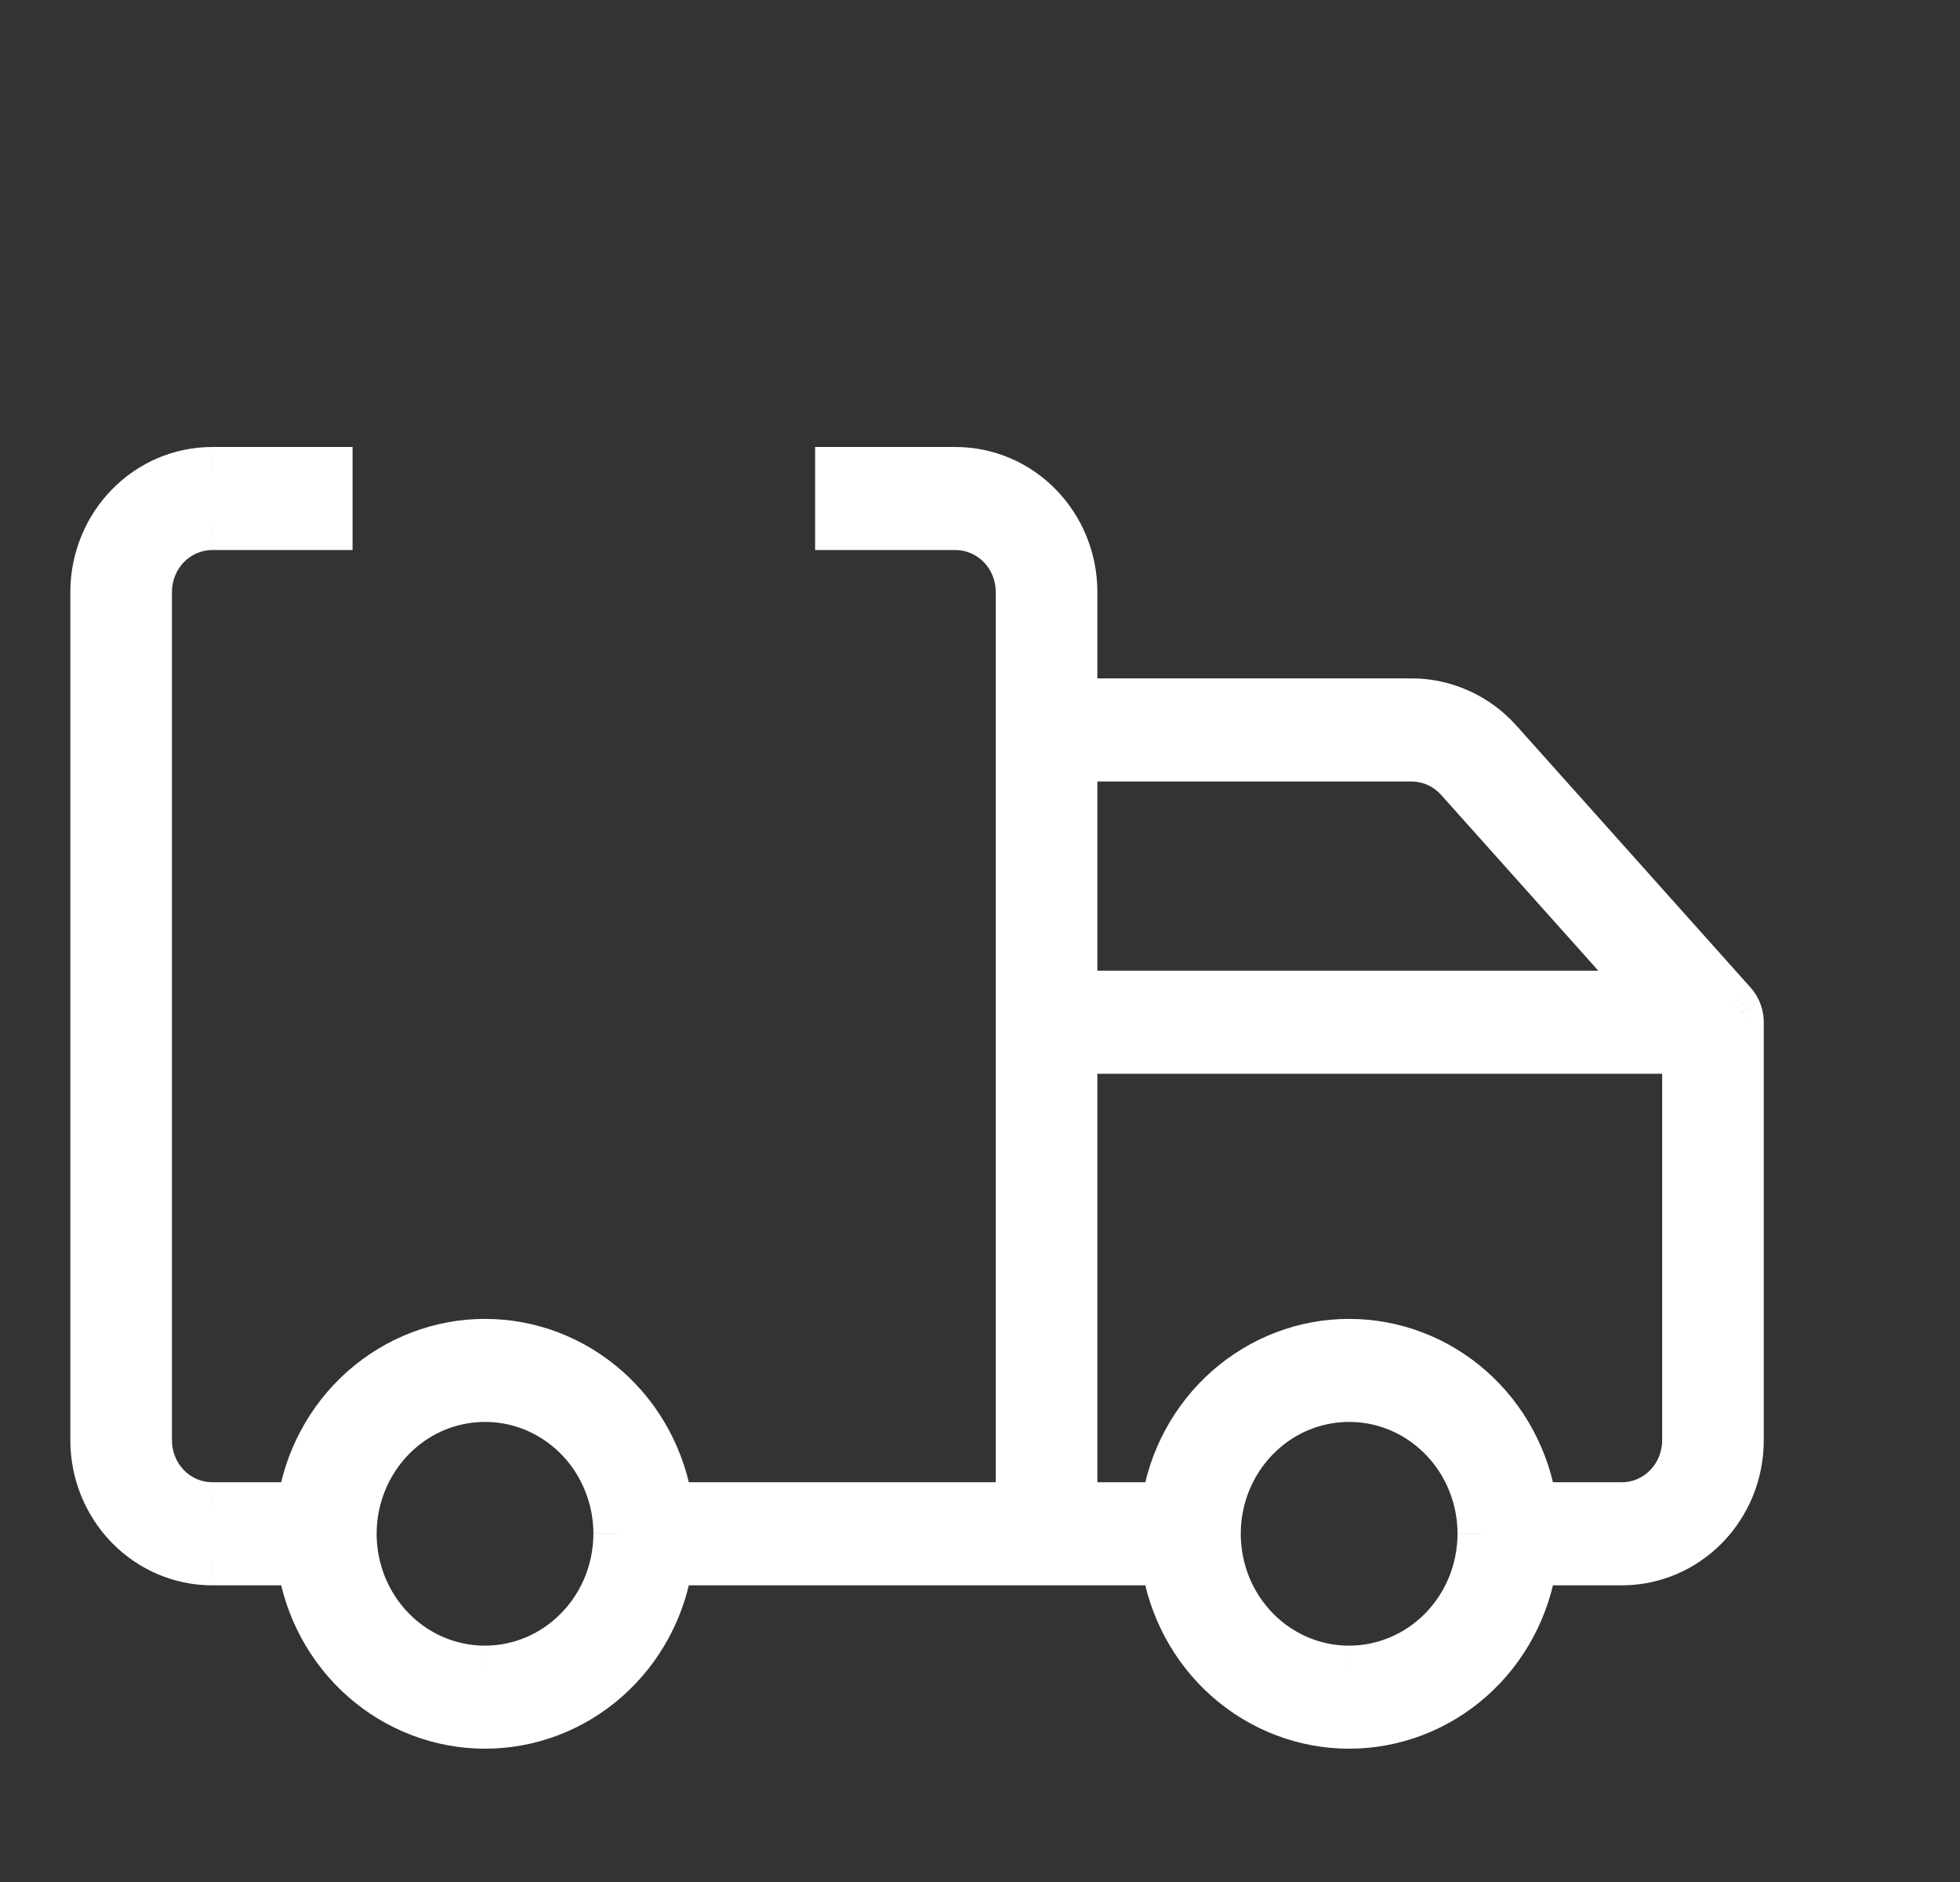 <svg width="25" height="24" viewBox="0 0 25 24" fill="none" xmlns="http://www.w3.org/2000/svg">
<rect x="0" y="0" width="25" height="24" fill="#333333" stroke="none"/>
<g clip-path="url(#clip0)">
<mask id="path-1-outside-1" maskUnits="userSpaceOnUse" x="0.197" y="5" width="23" height="18" fill="black">
<rect fill="white" x="0.197" y="5" width="23" height="18"/>
<path fill-rule="evenodd" clip-rule="evenodd" d="M4.197 6H2.706C2.306 6 1.922 6.164 1.64 6.454C1.357 6.744 1.198 7.138 1.197 7.548V18.369C1.198 18.779 1.357 19.173 1.64 19.463C1.922 19.753 2.306 19.916 2.706 19.917H3.833C3.917 20.496 4.201 21.025 4.633 21.407C5.064 21.79 5.616 22 6.186 22C6.757 22 7.308 21.79 7.74 21.407C8.172 21.025 8.455 20.496 8.539 19.917H14.856C14.939 20.496 15.223 21.025 15.655 21.407C16.087 21.79 16.638 22 17.208 22C17.779 22 18.33 21.79 18.762 21.407C19.194 21.025 19.477 20.496 19.561 19.917H20.689C21.089 19.916 21.472 19.753 21.755 19.463C22.038 19.173 22.197 18.779 22.197 18.369V13.036C22.197 13.02 22.196 13.003 22.194 12.987L22.192 12.978C22.189 12.958 22.184 12.939 22.178 12.919L22.175 12.912C22.168 12.892 22.16 12.874 22.15 12.856L22.145 12.849C22.134 12.831 22.122 12.813 22.108 12.798L22.106 12.794L19.117 9.452C18.976 9.294 18.804 9.168 18.613 9.082C18.421 8.996 18.215 8.951 18.006 8.951H13.697V7.548C13.697 7.138 13.538 6.744 13.255 6.454C12.972 6.164 12.589 6 12.189 6H10.697V6.714H12.189C12.404 6.715 12.611 6.803 12.763 6.959C12.915 7.115 13.001 7.327 13.001 7.548V19.202H8.539C8.455 18.623 8.172 18.094 7.74 17.712C7.308 17.329 6.757 17.119 6.186 17.119C5.616 17.119 5.064 17.329 4.633 17.712C4.201 18.094 3.917 18.623 3.833 19.202H2.706C2.49 19.202 2.284 19.114 2.132 18.958C1.979 18.802 1.894 18.59 1.893 18.369V7.548C1.894 7.327 1.979 7.115 2.132 6.959C2.284 6.803 2.49 6.715 2.706 6.714H4.197V6ZM5.252 20.995C5.528 21.185 5.853 21.286 6.186 21.286C6.632 21.286 7.06 21.104 7.375 20.78C7.691 20.456 7.868 20.017 7.869 19.559C7.869 19.218 7.77 18.884 7.585 18.6C7.4 18.316 7.137 18.095 6.83 17.964C6.523 17.834 6.184 17.799 5.858 17.866C5.532 17.933 5.232 18.097 4.997 18.339C4.761 18.58 4.601 18.888 4.536 19.223C4.471 19.558 4.505 19.905 4.632 20.22C4.759 20.536 4.975 20.805 5.252 20.995ZM16.274 20.995C16.55 21.185 16.876 21.286 17.208 21.286C17.654 21.286 18.082 21.104 18.397 20.78C18.713 20.456 18.89 20.017 18.891 19.559C18.891 19.218 18.792 18.884 18.607 18.6C18.422 18.316 18.16 18.095 17.852 17.964C17.545 17.834 17.206 17.799 16.88 17.866C16.554 17.933 16.254 18.097 16.019 18.339C15.784 18.58 15.623 18.888 15.558 19.223C15.493 19.558 15.527 19.905 15.654 20.22C15.781 20.536 15.997 20.805 16.274 20.995ZM21.263 18.958C21.415 18.802 21.501 18.59 21.501 18.369V13.393H13.697V19.202H14.856C14.939 18.623 15.223 18.094 15.655 17.712C16.087 17.329 16.638 17.119 17.208 17.119C17.779 17.119 18.33 17.329 18.762 17.712C19.194 18.094 19.477 18.623 19.561 19.202H20.689C20.904 19.202 21.111 19.114 21.263 18.958ZM18.333 9.736C18.23 9.69 18.118 9.666 18.006 9.666H13.697V12.678H21.057L18.604 9.936C18.528 9.851 18.436 9.783 18.333 9.736Z"/>
</mask>
<path fill-rule="evenodd" clip-rule="evenodd" d="M4.197 6H2.706C2.306 6 1.922 6.164 1.64 6.454C1.357 6.744 1.198 7.138 1.197 7.548V18.369C1.198 18.779 1.357 19.173 1.64 19.463C1.922 19.753 2.306 19.916 2.706 19.917H3.833C3.917 20.496 4.201 21.025 4.633 21.407C5.064 21.79 5.616 22 6.186 22C6.757 22 7.308 21.79 7.74 21.407C8.172 21.025 8.455 20.496 8.539 19.917H14.856C14.939 20.496 15.223 21.025 15.655 21.407C16.087 21.79 16.638 22 17.208 22C17.779 22 18.33 21.79 18.762 21.407C19.194 21.025 19.477 20.496 19.561 19.917H20.689C21.089 19.916 21.472 19.753 21.755 19.463C22.038 19.173 22.197 18.779 22.197 18.369V13.036C22.197 13.02 22.196 13.003 22.194 12.987L22.192 12.978C22.189 12.958 22.184 12.939 22.178 12.919L22.175 12.912C22.168 12.892 22.16 12.874 22.15 12.856L22.145 12.849C22.134 12.831 22.122 12.813 22.108 12.798L22.106 12.794L19.117 9.452C18.976 9.294 18.804 9.168 18.613 9.082C18.421 8.996 18.215 8.951 18.006 8.951H13.697V7.548C13.697 7.138 13.538 6.744 13.255 6.454C12.972 6.164 12.589 6 12.189 6H10.697V6.714H12.189C12.404 6.715 12.611 6.803 12.763 6.959C12.915 7.115 13.001 7.327 13.001 7.548V19.202H8.539C8.455 18.623 8.172 18.094 7.74 17.712C7.308 17.329 6.757 17.119 6.186 17.119C5.616 17.119 5.064 17.329 4.633 17.712C4.201 18.094 3.917 18.623 3.833 19.202H2.706C2.49 19.202 2.284 19.114 2.132 18.958C1.979 18.802 1.894 18.59 1.893 18.369V7.548C1.894 7.327 1.979 7.115 2.132 6.959C2.284 6.803 2.49 6.715 2.706 6.714H4.197V6ZM5.252 20.995C5.528 21.185 5.853 21.286 6.186 21.286C6.632 21.286 7.06 21.104 7.375 20.78C7.691 20.456 7.868 20.017 7.869 19.559C7.869 19.218 7.77 18.884 7.585 18.6C7.4 18.316 7.137 18.095 6.83 17.964C6.523 17.834 6.184 17.799 5.858 17.866C5.532 17.933 5.232 18.097 4.997 18.339C4.761 18.58 4.601 18.888 4.536 19.223C4.471 19.558 4.505 19.905 4.632 20.22C4.759 20.536 4.975 20.805 5.252 20.995ZM16.274 20.995C16.55 21.185 16.876 21.286 17.208 21.286C17.654 21.286 18.082 21.104 18.397 20.78C18.713 20.456 18.89 20.017 18.891 19.559C18.891 19.218 18.792 18.884 18.607 18.6C18.422 18.316 18.16 18.095 17.852 17.964C17.545 17.834 17.206 17.799 16.88 17.866C16.554 17.933 16.254 18.097 16.019 18.339C15.784 18.58 15.623 18.888 15.558 19.223C15.493 19.558 15.527 19.905 15.654 20.22C15.781 20.536 15.997 20.805 16.274 20.995ZM21.263 18.958C21.415 18.802 21.501 18.59 21.501 18.369V13.393H13.697V19.202H14.856C14.939 18.623 15.223 18.094 15.655 17.712C16.087 17.329 16.638 17.119 17.208 17.119C17.779 17.119 18.33 17.329 18.762 17.712C19.194 18.094 19.477 18.623 19.561 19.202H20.689C20.904 19.202 21.111 19.114 21.263 18.958ZM18.333 9.736C18.23 9.69 18.118 9.666 18.006 9.666H13.697V12.678H21.057L18.604 9.936C18.528 9.851 18.436 9.783 18.333 9.736Z" fill="white"/>
<path d="M4.197 6H4.497V5.7H4.197V6ZM2.706 6V5.7L2.705 5.7L2.706 6ZM1.197 7.548L0.897 7.548V7.548H1.197ZM1.197 18.369H0.897L0.897 18.369L1.197 18.369ZM2.706 19.917L2.705 20.217H2.706V19.917ZM3.833 19.917L4.13 19.874L4.093 19.617H3.833V19.917ZM8.539 19.917V19.617H8.279L8.242 19.874L8.539 19.917ZM14.856 19.917L15.152 19.874L15.115 19.617H14.856V19.917ZM19.561 19.917V19.617H19.301L19.264 19.874L19.561 19.917ZM20.689 19.917V20.217H20.689L20.689 19.917ZM22.197 18.369L22.497 18.369V18.369H22.197ZM22.197 13.036H22.497L22.497 13.034L22.197 13.036ZM22.194 12.987L22.491 12.945L22.49 12.943L22.194 12.987ZM22.192 12.978L22.489 12.934L22.489 12.932L22.192 12.978ZM22.178 12.919L22.462 12.824L22.461 12.819L22.178 12.919ZM22.175 12.912L22.458 12.811L22.457 12.81L22.175 12.912ZM22.15 12.856L22.41 12.708L22.407 12.703L22.15 12.856ZM22.145 12.849L22.403 12.695L22.402 12.694L22.145 12.849ZM22.108 12.798L21.866 12.975L21.874 12.986L21.882 12.995L22.108 12.798ZM22.106 12.794L22.347 12.617L22.339 12.605L22.329 12.594L22.106 12.794ZM19.117 9.452L19.341 9.252L19.34 9.252L19.117 9.452ZM18.006 8.951L18.006 8.651H18.006V8.951ZM13.697 8.951H13.397V9.251H13.697V8.951ZM13.697 7.548H13.997V7.548L13.697 7.548ZM12.189 6L12.189 5.7H12.189V6ZM10.697 6V5.7H10.397V6H10.697ZM10.697 6.714H10.397V7.014H10.697V6.714ZM12.189 6.714L12.189 6.414H12.189V6.714ZM12.763 6.959L12.548 7.168L12.763 6.959ZM13.001 7.548H13.301V7.548L13.001 7.548ZM13.001 19.202V19.502H13.301V19.202H13.001ZM8.539 19.202L8.242 19.245L8.279 19.502H8.539V19.202ZM3.833 19.202V19.502H4.093L4.13 19.245L3.833 19.202ZM2.706 19.202L2.705 19.502H2.706V19.202ZM1.893 18.369H1.593L1.593 18.369L1.893 18.369ZM1.893 7.548L1.593 7.548V7.548H1.893ZM2.132 6.959L2.346 7.168L2.132 6.959ZM2.706 6.714V6.414L2.705 6.414L2.706 6.714ZM4.197 6.714V7.014H4.497V6.714H4.197ZM6.186 21.286V21.586H6.187L6.186 21.286ZM7.869 19.559L8.169 19.56V19.559H7.869ZM17.208 21.286V21.586H17.209L17.208 21.286ZM18.891 19.559L19.191 19.56V19.559H18.891ZM16.88 17.866L16.82 17.572L16.88 17.866ZM21.501 18.369L21.801 18.369V18.369H21.501ZM21.501 13.393H21.801V13.093H21.501V13.393ZM13.697 13.393V13.093H13.397V13.393H13.697ZM13.697 19.202H13.397V19.502H13.697V19.202ZM14.856 19.202V19.502H15.115L15.152 19.245L14.856 19.202ZM19.561 19.202L19.264 19.245L19.301 19.502H19.561V19.202ZM20.689 19.202V19.502H20.689L20.689 19.202ZM18.006 9.666L18.006 9.366H18.006V9.666ZM13.697 9.666V9.366H13.397V9.666H13.697ZM13.697 12.678H13.397V12.979H13.697V12.678ZM21.057 12.678V12.979H21.728L21.281 12.479L21.057 12.678ZM18.604 9.936L18.828 9.736L18.828 9.736L18.604 9.936ZM4.197 5.7H2.706V6.3H4.197V5.7ZM2.705 5.7C2.223 5.701 1.763 5.897 1.425 6.245L1.854 6.663C2.082 6.43 2.388 6.3 2.706 6.3L2.705 5.7ZM1.425 6.245C1.087 6.592 0.898 7.06 0.897 7.548L1.497 7.548C1.498 7.215 1.627 6.897 1.854 6.663L1.425 6.245ZM0.897 7.548V18.369H1.497V7.548H0.897ZM0.897 18.369C0.898 18.857 1.087 19.325 1.425 19.672L1.854 19.253C1.627 19.02 1.498 18.702 1.497 18.368L0.897 18.369ZM1.425 19.672C1.763 20.019 2.223 20.216 2.705 20.217L2.706 19.617C2.388 19.616 2.082 19.487 1.854 19.253L1.425 19.672ZM2.706 20.217H3.833V19.617H2.706V20.217ZM3.537 19.96C3.63 20.608 3.948 21.202 4.434 21.632L4.831 21.183C4.454 20.848 4.204 20.384 4.13 19.874L3.537 19.96ZM4.434 21.632C4.92 22.062 5.542 22.3 6.186 22.3V21.7C5.69 21.7 5.209 21.517 4.831 21.183L4.434 21.632ZM6.186 22.3C6.831 22.3 7.453 22.062 7.939 21.632L7.541 21.183C7.163 21.517 6.682 21.7 6.186 21.7V22.3ZM7.939 21.632C8.425 21.202 8.742 20.608 8.836 19.96L8.242 19.874C8.168 20.384 7.919 20.848 7.541 21.183L7.939 21.632ZM8.539 20.217H14.856V19.617H8.539V20.217ZM14.559 19.96C14.652 20.608 14.97 21.202 15.456 21.632L15.854 21.183C15.476 20.848 15.226 20.384 15.152 19.874L14.559 19.96ZM15.456 21.632C15.942 22.062 16.564 22.3 17.208 22.3V21.7C16.712 21.7 16.231 21.517 15.854 21.183L15.456 21.632ZM17.208 22.3C17.853 22.3 18.475 22.062 18.961 21.632L18.563 21.183C18.185 21.517 17.704 21.7 17.208 21.7V22.3ZM18.961 21.632C19.447 21.202 19.764 20.608 19.858 19.96L19.264 19.874C19.191 20.384 18.941 20.848 18.563 21.183L18.961 21.632ZM19.561 20.217H20.689V19.617H19.561V20.217ZM20.689 20.217C21.171 20.216 21.632 20.019 21.97 19.672L21.54 19.253C21.313 19.487 21.006 19.616 20.689 19.617L20.689 20.217ZM21.97 19.672C22.308 19.325 22.497 18.857 22.497 18.369L21.897 18.368C21.897 18.702 21.768 19.02 21.54 19.253L21.97 19.672ZM22.497 18.369V13.036H21.897V18.369H22.497ZM22.497 13.034C22.497 13.004 22.495 12.974 22.491 12.945L21.897 13.029C21.897 13.032 21.897 13.035 21.897 13.038L22.497 13.034ZM22.49 12.943L22.489 12.934L21.896 13.022L21.897 13.031L22.49 12.943ZM22.489 12.932C22.483 12.895 22.474 12.859 22.462 12.824L21.894 13.015C21.895 13.018 21.895 13.021 21.896 13.025L22.489 12.932ZM22.461 12.819L22.458 12.811L21.893 13.012L21.895 13.02L22.461 12.819ZM22.457 12.81C22.445 12.774 22.429 12.74 22.41 12.708L21.889 13.004C21.89 13.007 21.892 13.01 21.893 13.013L22.457 12.81ZM22.407 12.703L22.403 12.695L21.887 13.002L21.892 13.009L22.407 12.703ZM22.402 12.694C22.382 12.661 22.36 12.629 22.334 12.6L21.882 12.995C21.884 12.998 21.886 13 21.888 13.003L22.402 12.694ZM22.35 12.62L22.347 12.617L21.864 12.972L21.866 12.975L22.35 12.62ZM22.329 12.594L19.341 9.252L18.893 9.652L21.882 12.994L22.329 12.594ZM19.34 9.252C19.172 9.063 18.966 8.912 18.736 8.809L18.489 9.356C18.642 9.424 18.78 9.525 18.894 9.652L19.34 9.252ZM18.736 8.809C18.506 8.705 18.258 8.651 18.006 8.651L18.006 9.251C18.172 9.251 18.337 9.287 18.489 9.356L18.736 8.809ZM18.006 8.651H13.697V9.251H18.006V8.651ZM13.997 8.951V7.548H13.397V8.951H13.997ZM13.997 7.548C13.997 7.06 13.808 6.592 13.47 6.245L13.04 6.663C13.268 6.897 13.397 7.215 13.397 7.548L13.997 7.548ZM13.47 6.245C13.132 5.897 12.671 5.701 12.189 5.7L12.189 6.3C12.507 6.3 12.813 6.43 13.04 6.663L13.47 6.245ZM12.189 5.7H10.697V6.3H12.189V5.7ZM10.397 6V6.714H10.997V6H10.397ZM10.697 7.014H12.189V6.414H10.697V7.014ZM12.189 7.014C12.322 7.015 12.451 7.069 12.548 7.168L12.978 6.75C12.77 6.536 12.487 6.415 12.189 6.414L12.189 7.014ZM12.548 7.168C12.645 7.268 12.701 7.404 12.701 7.548L13.301 7.548C13.301 7.25 13.185 6.963 12.978 6.75L12.548 7.168ZM12.701 7.548V19.202H13.301V7.548H12.701ZM13.001 18.902H8.539V19.502H13.001V18.902ZM8.836 19.159C8.742 18.511 8.425 17.917 7.939 17.487L7.541 17.936C7.919 18.271 8.168 18.735 8.242 19.245L8.836 19.159ZM7.939 17.487C7.453 17.057 6.831 16.819 6.186 16.819V17.419C6.682 17.419 7.163 17.602 7.541 17.936L7.939 17.487ZM6.186 16.819C5.542 16.819 4.92 17.057 4.434 17.487L4.831 17.936C5.209 17.602 5.69 17.419 6.186 17.419V16.819ZM4.434 17.487C3.948 17.917 3.63 18.511 3.537 19.159L4.13 19.245C4.204 18.735 4.454 18.271 4.831 17.936L4.434 17.487ZM3.833 18.902H2.706V19.502H3.833V18.902ZM2.706 18.902C2.573 18.902 2.443 18.848 2.346 18.748L1.917 19.167C2.124 19.381 2.408 19.502 2.705 19.502L2.706 18.902ZM2.346 18.748C2.249 18.649 2.194 18.512 2.193 18.368L1.593 18.369C1.594 18.667 1.709 18.954 1.917 19.167L2.346 18.748ZM2.193 18.369V7.548H1.593V18.369H2.193ZM2.193 7.548C2.194 7.404 2.249 7.268 2.346 7.168L1.917 6.75C1.709 6.963 1.594 7.25 1.593 7.548L2.193 7.548ZM2.346 7.168C2.443 7.069 2.573 7.015 2.706 7.014L2.705 6.414C2.408 6.415 2.124 6.536 1.917 6.75L2.346 7.168ZM2.706 7.014H4.197V6.414H2.706V7.014ZM4.497 6.714V6H3.897V6.714H4.497ZM6.186 20.986C5.915 20.986 5.648 20.904 5.421 20.748L5.082 21.243C5.408 21.466 5.792 21.586 6.186 21.586V20.986ZM7.16 20.57C6.901 20.837 6.55 20.986 6.186 20.986L6.187 21.586C6.715 21.586 7.219 21.37 7.59 20.989L7.16 20.57ZM7.569 19.559C7.568 19.94 7.42 20.304 7.16 20.57L7.59 20.989C7.961 20.609 8.168 20.095 8.169 19.56L7.569 19.559ZM7.334 18.764C7.486 18.999 7.569 19.276 7.569 19.559H8.169C8.169 19.16 8.053 18.77 7.836 18.437L7.334 18.764ZM6.713 18.24C6.964 18.347 7.181 18.529 7.334 18.764L7.836 18.437C7.62 18.103 7.31 17.843 6.947 17.688L6.713 18.24ZM5.918 18.16C6.185 18.106 6.461 18.133 6.713 18.24L6.947 17.688C6.584 17.534 6.184 17.493 5.798 17.572L5.918 18.16ZM5.212 18.548C5.405 18.349 5.651 18.214 5.918 18.16L5.798 17.572C5.412 17.651 5.058 17.845 4.782 18.129L5.212 18.548ZM4.831 19.28C4.885 19.002 5.018 18.747 5.212 18.548L4.782 18.129C4.505 18.413 4.318 18.774 4.242 19.166L4.831 19.28ZM4.91 20.108C4.805 19.846 4.777 19.558 4.831 19.28L4.242 19.166C4.166 19.557 4.205 19.963 4.354 20.333L4.91 20.108ZM5.421 20.748C5.194 20.592 5.016 20.37 4.91 20.108L4.354 20.333C4.503 20.702 4.756 21.019 5.082 21.243L5.421 20.748ZM17.208 20.986C16.937 20.986 16.671 20.904 16.443 20.748L16.104 21.243C16.43 21.466 16.814 21.586 17.208 21.586V20.986ZM18.183 20.57C17.923 20.837 17.572 20.986 17.208 20.986L17.209 21.586C17.737 21.586 18.241 21.37 18.612 20.989L18.183 20.57ZM18.591 19.559C18.59 19.94 18.443 20.304 18.183 20.57L18.612 20.989C18.983 20.609 19.19 20.095 19.191 19.56L18.591 19.559ZM18.356 18.764C18.509 18.999 18.591 19.276 18.591 19.559H19.191C19.191 19.16 19.075 18.77 18.858 18.437L18.356 18.764ZM17.735 18.24C17.986 18.347 18.203 18.529 18.356 18.764L18.858 18.437C18.642 18.103 18.333 17.843 17.97 17.688L17.735 18.24ZM16.94 18.16C17.207 18.106 17.483 18.133 17.735 18.24L17.97 17.688C17.606 17.534 17.206 17.493 16.82 17.572L16.94 18.16ZM16.234 18.548C16.427 18.349 16.674 18.214 16.94 18.16L16.82 17.572C16.434 17.651 16.081 17.845 15.804 18.129L16.234 18.548ZM15.853 19.28C15.907 19.002 16.04 18.747 16.234 18.548L15.804 18.129C15.527 18.413 15.34 18.774 15.264 19.166L15.853 19.28ZM15.932 20.108C15.827 19.846 15.799 19.558 15.853 19.28L15.264 19.166C15.188 19.557 15.227 19.963 15.376 20.333L15.932 20.108ZM16.443 20.748C16.216 20.592 16.038 20.37 15.932 20.108L15.376 20.333C15.525 20.702 15.778 21.019 16.104 21.243L16.443 20.748ZM21.201 18.368C21.201 18.512 21.145 18.649 21.048 18.748L21.478 19.167C21.685 18.954 21.801 18.667 21.801 18.369L21.201 18.368ZM21.201 13.393V18.369H21.801V13.393H21.201ZM13.697 13.693H21.501V13.093H13.697V13.693ZM13.997 19.202V13.393H13.397V19.202H13.997ZM14.856 18.902H13.697V19.502H14.856V18.902ZM15.456 17.487C14.97 17.917 14.652 18.511 14.559 19.159L15.152 19.245C15.226 18.735 15.476 18.271 15.854 17.936L15.456 17.487ZM17.208 16.819C16.564 16.819 15.942 17.057 15.456 17.487L15.854 17.936C16.231 17.602 16.712 17.419 17.208 17.419V16.819ZM18.961 17.487C18.475 17.057 17.853 16.819 17.208 16.819V17.419C17.704 17.419 18.185 17.602 18.563 17.936L18.961 17.487ZM19.858 19.159C19.764 18.511 19.447 17.917 18.961 17.487L18.563 17.936C18.941 18.271 19.191 18.735 19.264 19.245L19.858 19.159ZM20.689 18.902H19.561V19.502H20.689V18.902ZM21.048 18.748C20.951 18.848 20.822 18.902 20.689 18.902L20.689 19.502C20.987 19.502 21.27 19.381 21.478 19.167L21.048 18.748ZM18.006 9.966C18.075 9.966 18.145 9.981 18.209 10.01L18.456 9.463C18.314 9.399 18.161 9.366 18.006 9.366L18.006 9.966ZM13.697 9.966H18.006V9.366H13.697V9.966ZM13.997 12.678V9.666H13.397V12.678H13.997ZM21.057 12.379H13.697V12.979H21.057V12.379ZM18.381 10.136L20.834 12.879L21.281 12.479L18.828 9.736L18.381 10.136ZM18.209 10.01C18.274 10.039 18.332 10.082 18.381 10.136L18.828 9.736C18.724 9.62 18.597 9.527 18.456 9.463L18.209 10.01Z" fill="white" mask="url(#path-1-outside-1)"/>
</g>
<defs>
<clipPath id="clip0">
<rect width="24" height="24" fill="white" transform="translate(0.197)"/>
</clipPath>
</defs>
</svg>
